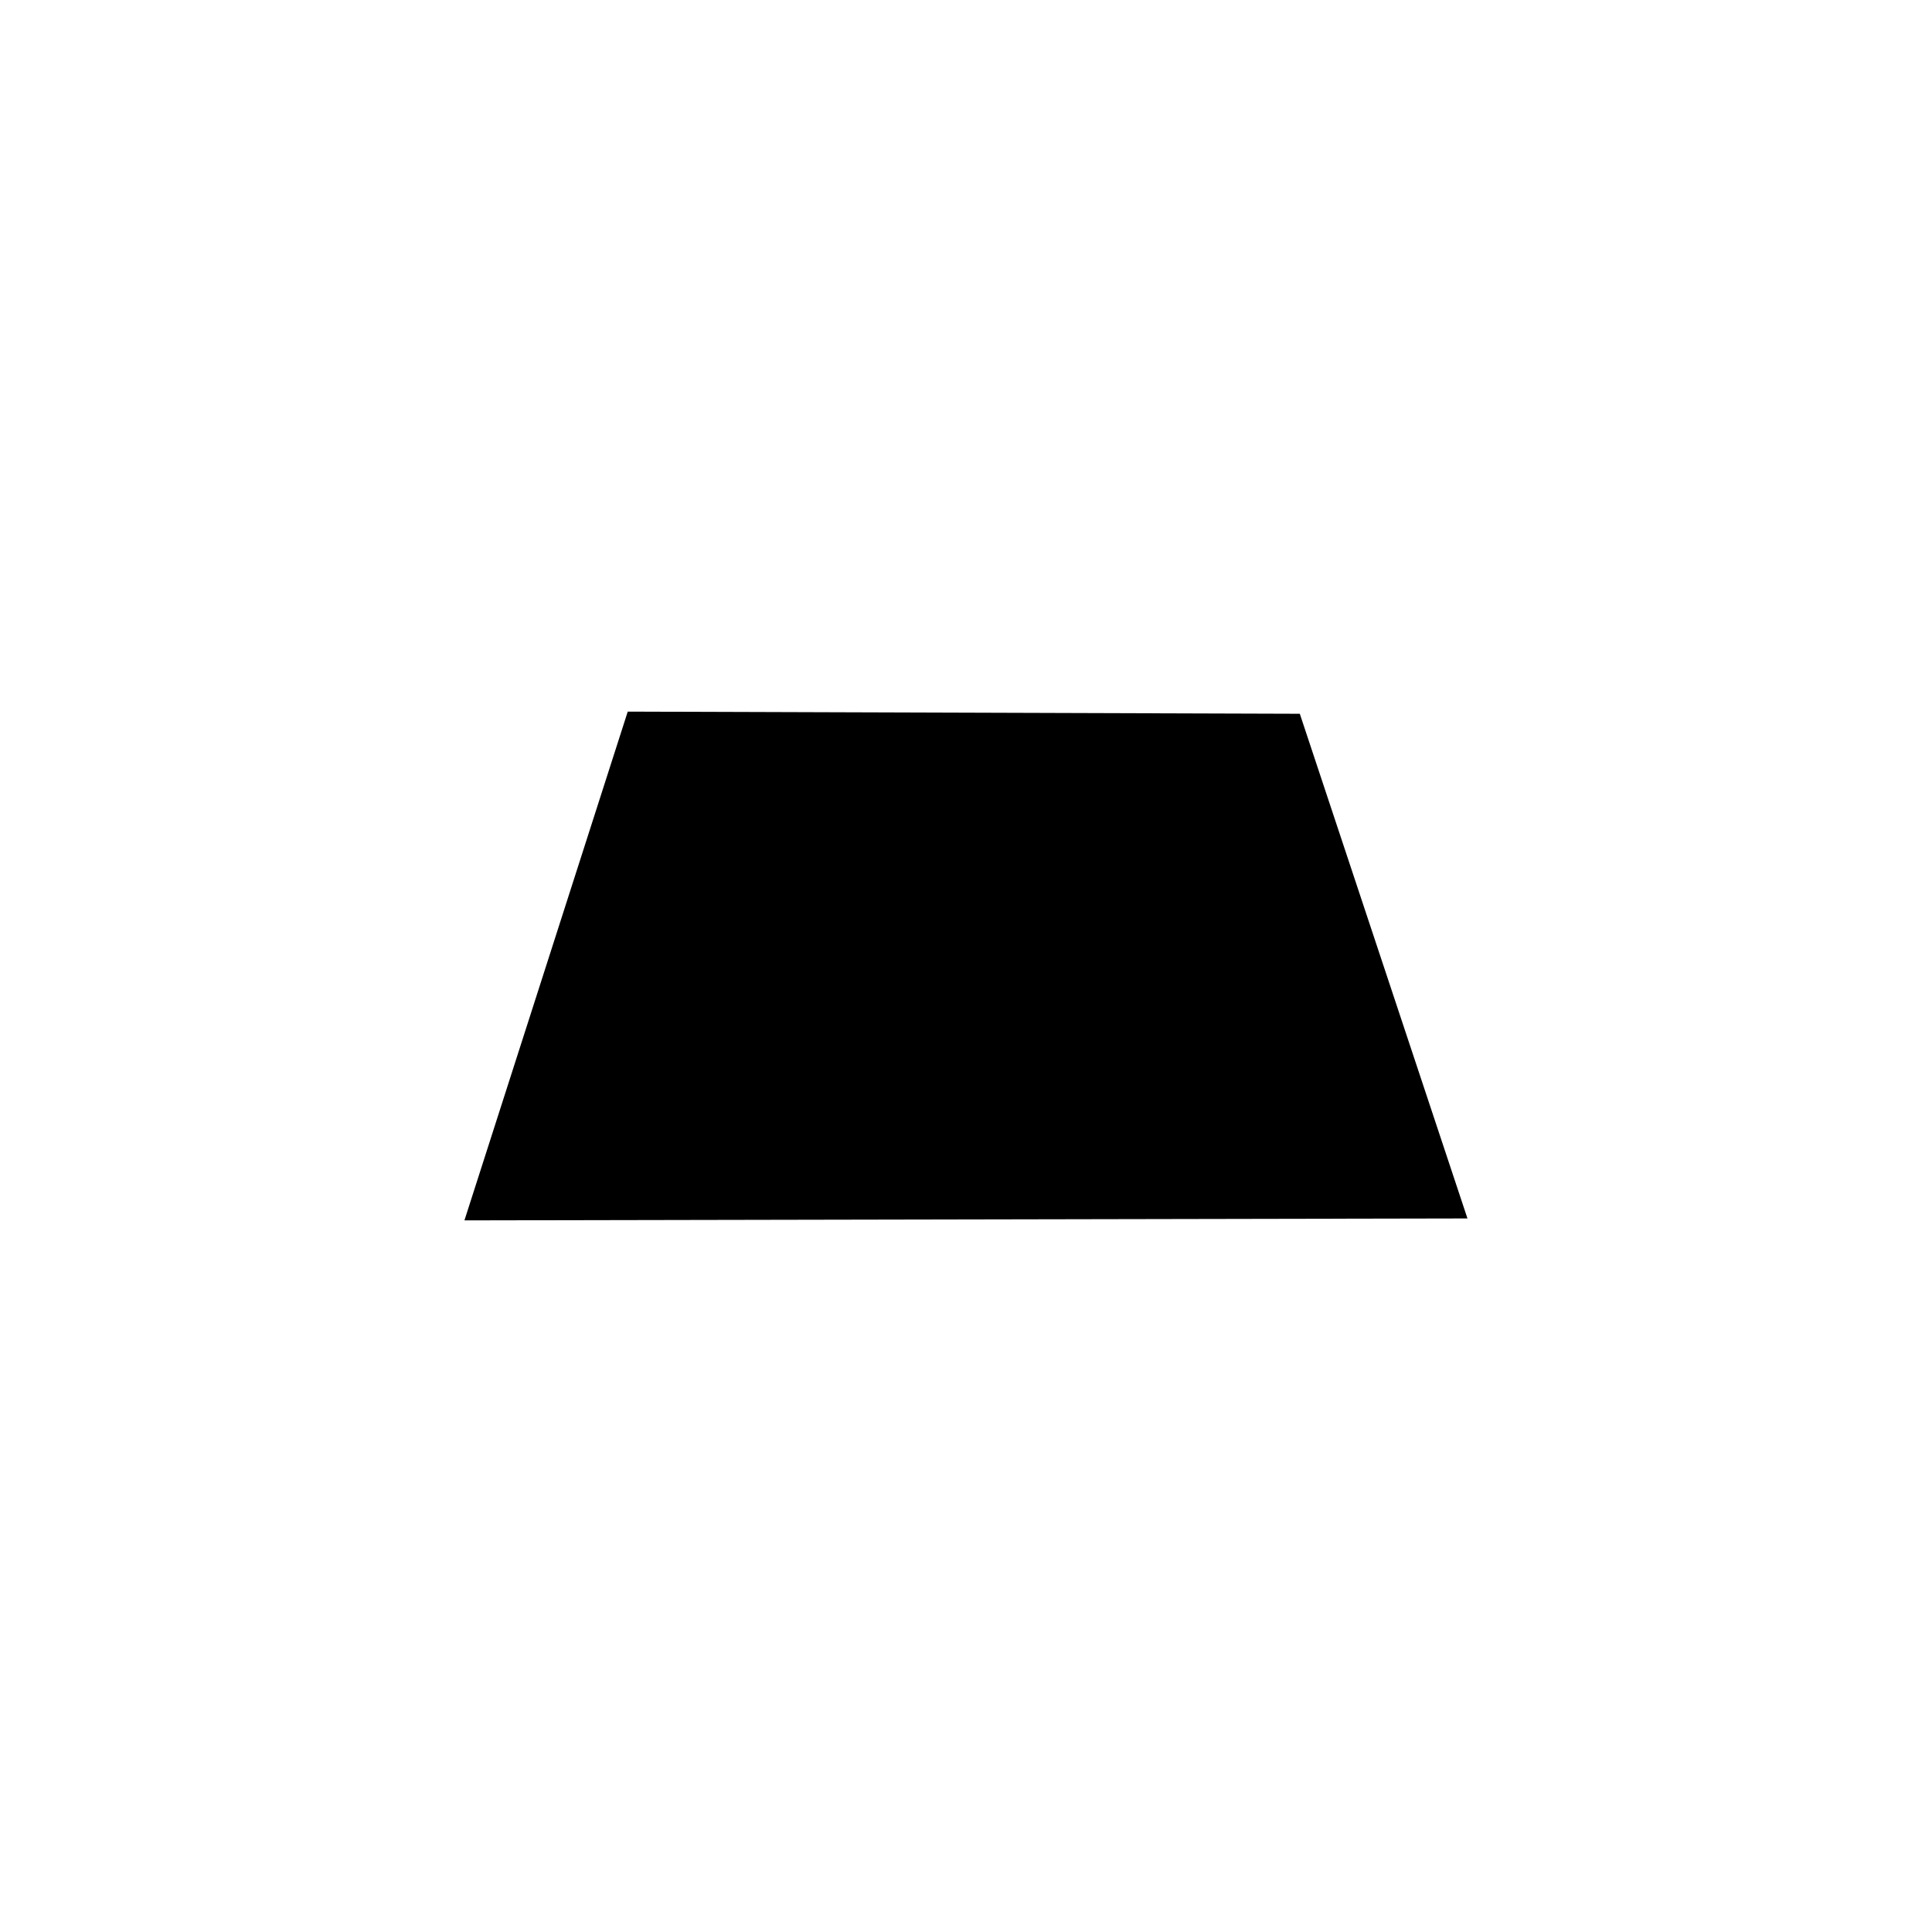 <svg viewBox="0 0 36 36" xmlns="http://www.w3.org/2000/svg" fill-rule="evenodd" clip-rule="evenodd" stroke-linejoin="round" stroke-miterlimit="1.414"><path d="M11.697 13.26l-3.043 9.48 18.69-.036L24.22 13.3l-12.52-.04z" fill-rule="nonzero"/></svg>